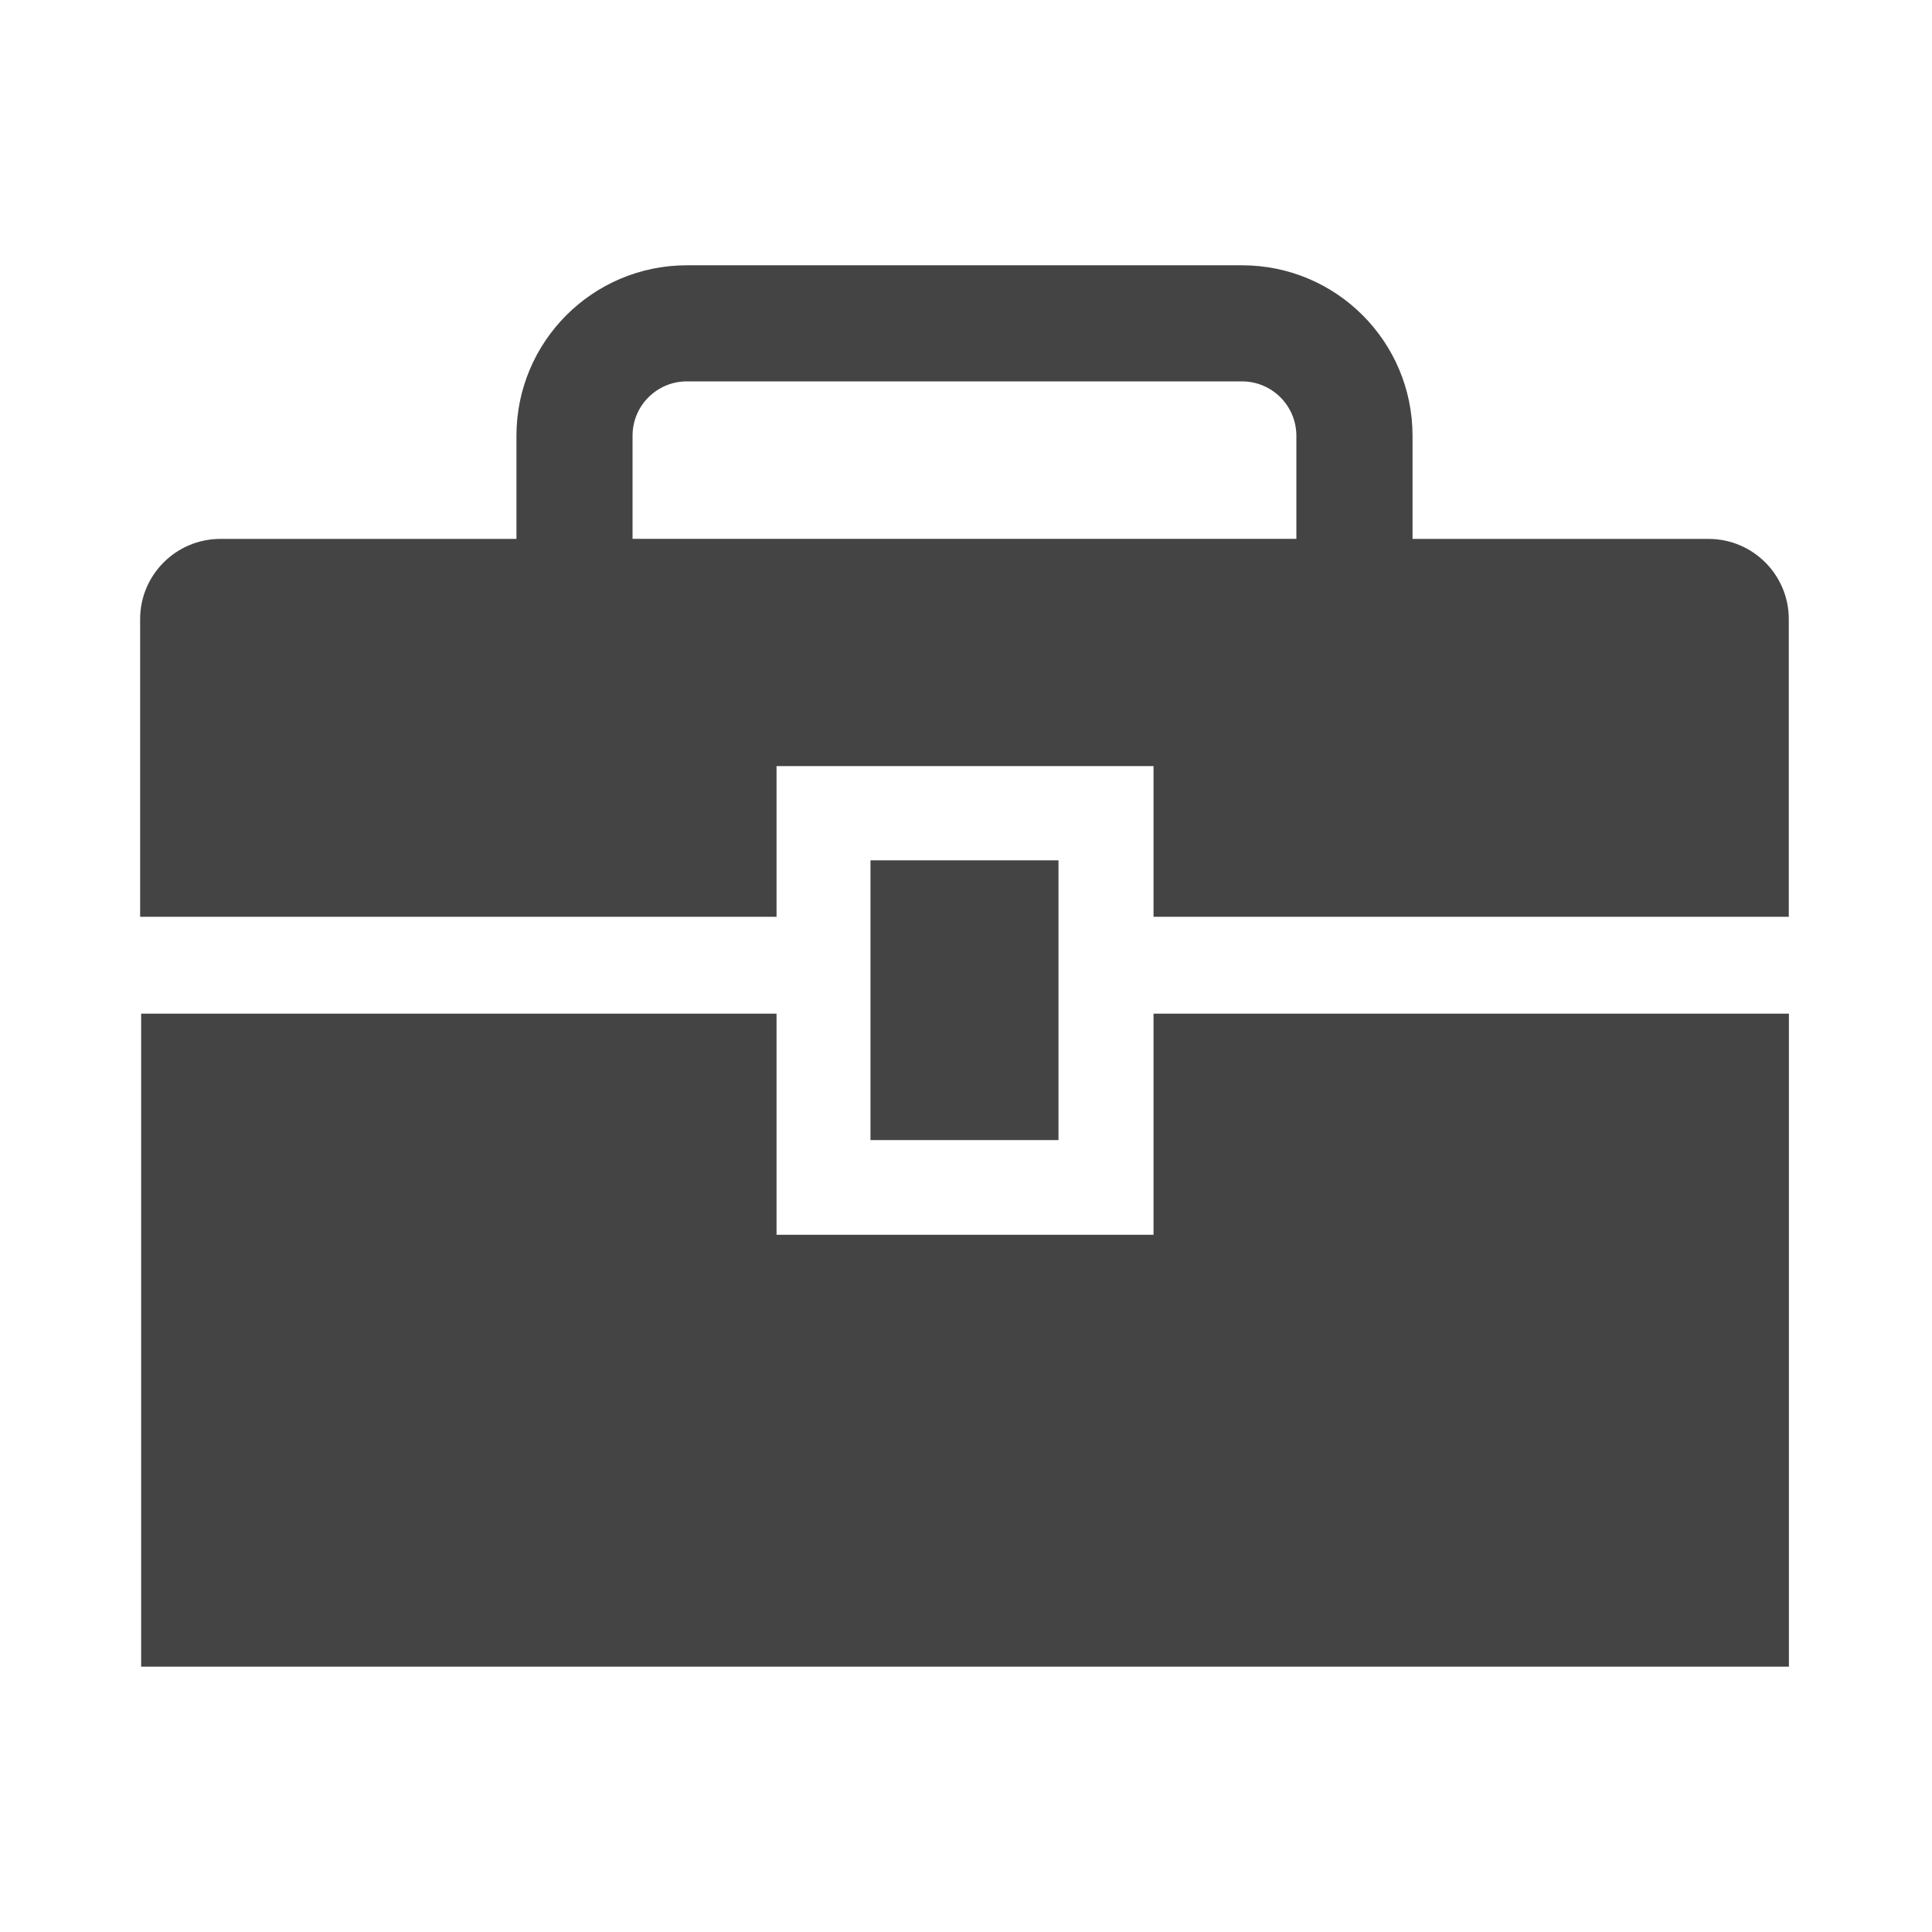 <?xml version="1.0" encoding="utf-8"?>
<!-- Generated by IcoMoon.io -->
<!DOCTYPE svg PUBLIC "-//W3C//DTD SVG 1.1//EN" "http://www.w3.org/Graphics/SVG/1.1/DTD/svg11.dtd">
<svg version="1.1" xmlns="http://www.w3.org/2000/svg" xmlns:xlink="http://www.w3.org/1999/xlink" width="32" height="32" viewBox="0 0 32 32">
<path fill="#444444" d="M19.106 16.789v3.663h-6.244v-3.663h-10.524v10.816h27.292v-10.816h-10.524zM12.862 12.689h6.244v2.496h10.522v-4.93c0-0.734-0.595-1.329-1.33-1.329h-4.902v-1.71c-0.001-1.559-1.263-2.821-2.822-2.822h-9.198c-1.559 0.001-2.821 1.263-2.822 2.822v1.71h-4.903c-0.734 0-1.33 0.595-1.33 1.329v4.93h10.541v-2.496zM10.477 7.215c0.001-0.496 0.402-0.897 0.898-0.898h9.198c0.496 0.001 0.897 0.403 0.899 0.898v1.71h-10.995v-1.71zM17.532 18.883v-4.633h-3.114v4.633h3.114z"></path>
</svg>
